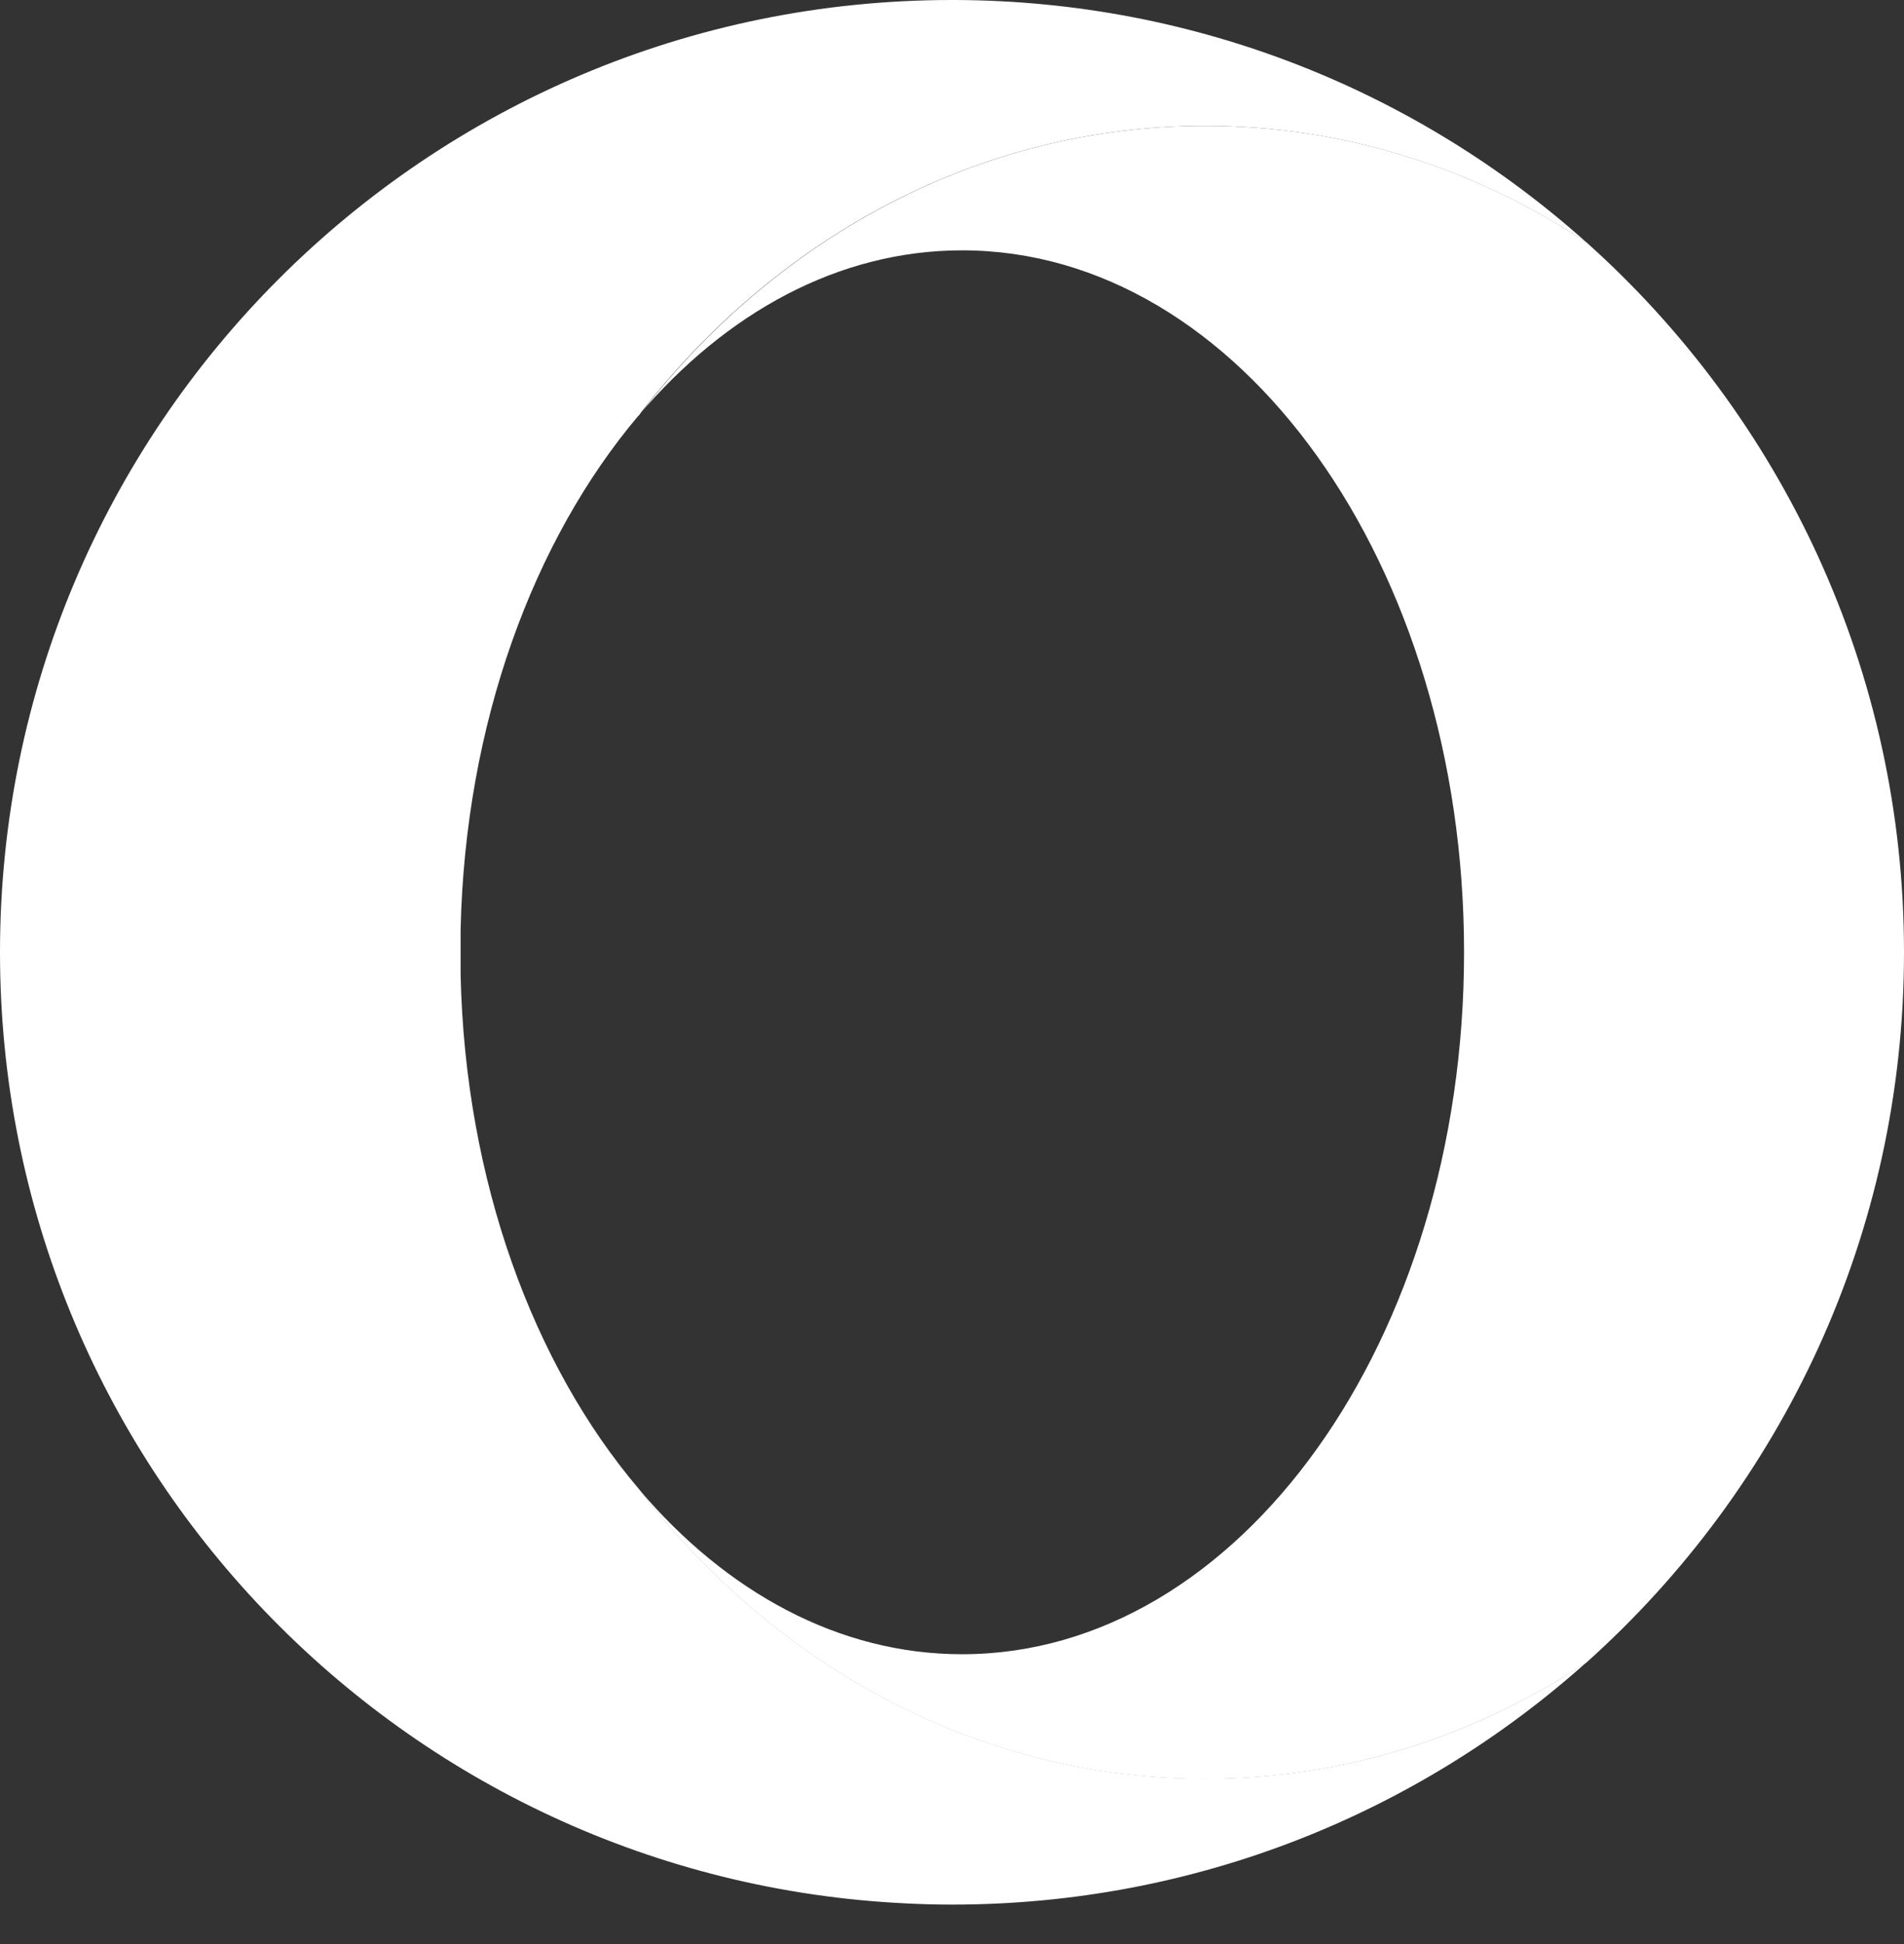 <svg width="48" height="49" viewBox="0 0 48 49" fill="none" xmlns="http://www.w3.org/2000/svg">
<rect x="0" y="0" width="48" height="49" fill="#333333" stroke="none"/>
<path d="M23.998 0C10.743 0 0 10.747 0 24.002C0 36.875 10.136 47.379 22.861 47.976C23.243 47.995 23.62 48.005 24.002 48.005C30.15 48.005 35.753 45.693 39.999 41.895C37.186 43.763 33.895 44.833 30.379 44.833C24.662 44.833 19.546 41.996 16.102 37.525C13.446 34.396 11.726 29.763 11.612 24.566C11.612 24.552 11.612 23.448 11.612 23.434C11.726 18.242 13.446 13.608 16.097 10.475C19.541 6.004 24.662 3.172 30.379 3.172C33.895 3.172 37.186 4.246 39.999 6.114C35.772 2.331 30.202 0.024 24.088 0C24.06 0 24.026 0 23.998 0Z" fill="white"/>
<path d="M16.097 10.475C18.304 7.877 21.146 6.31 24.256 6.31C31.244 6.31 36.909 14.234 36.909 24.003C36.909 33.775 31.244 41.695 24.256 41.695C21.146 41.695 18.304 40.128 16.102 37.53C19.546 42.001 24.662 44.838 30.379 44.838C33.895 44.838 37.186 43.763 39.999 41.9C44.91 37.501 48 31.115 48 24.003C48 16.895 44.91 10.504 39.995 6.109C37.181 4.242 33.895 3.172 30.379 3.172C24.662 3.172 19.546 6.009 16.102 10.48" fill="white"/>
</svg>
